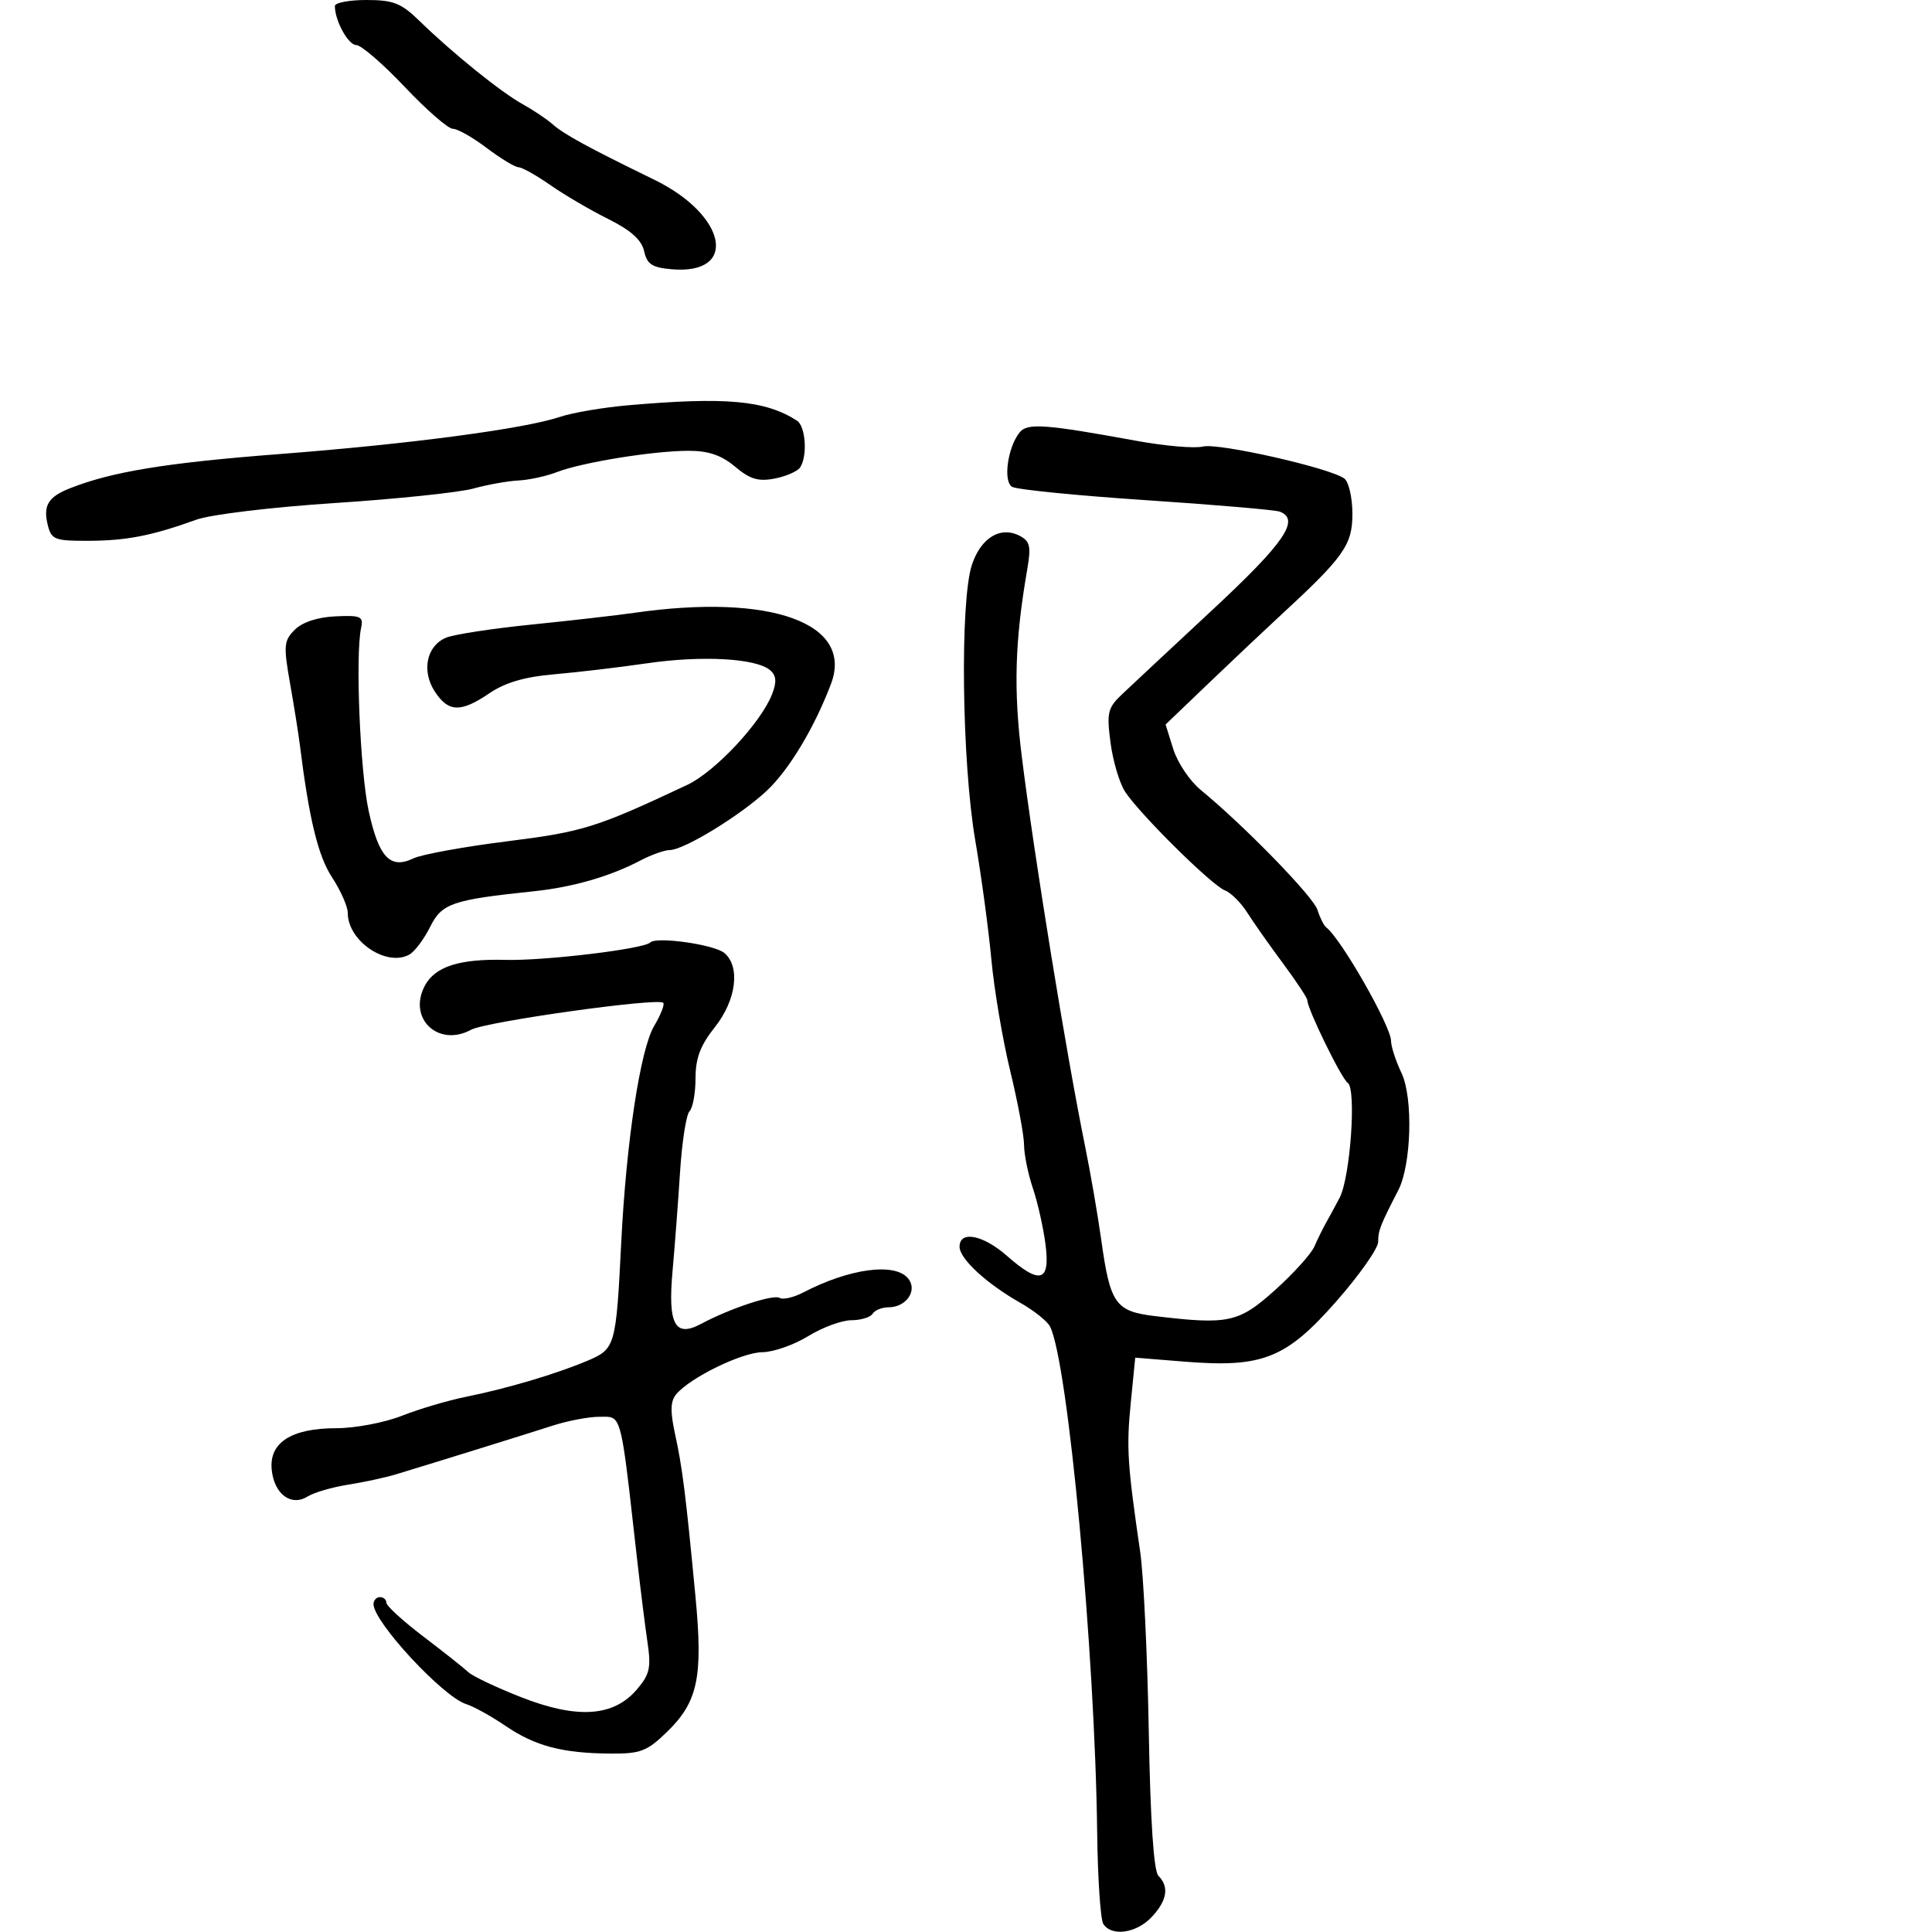 <svg xmlns="http://www.w3.org/2000/svg" width="300" height="300" viewBox="0 0 300 300" version="1.1">
  <defs/>
  <path d="M158.332,67.136 C159.529,65.655 162.279,65.855 176.491,68.455 C180.886,69.259 185.52,69.657 186.789,69.338 C189.185,68.737 206.557,72.669 208.75,74.31 C209.438,74.824 210,77.3 210,79.812 C210,84.655 208.681,86.499 198.533,95.846 C196.352,97.856 191.512,102.425 187.779,106 L180.991,112.5 L182.185,116.32 C182.842,118.422 184.756,121.272 186.439,122.654 C193.241,128.24 203.938,139.232 204.583,141.299 C204.961,142.509 205.568,143.725 205.933,144 C208.223,145.726 216,159.349 216,161.634 C216,162.494 216.735,164.747 217.634,166.64 C219.448,170.464 219.16,180.863 217.131,184.804 C214.318,190.266 214,191.082 214,192.831 C214,193.854 211.068,198.022 207.485,202.095 C199.677,210.969 196.031,212.411 183.888,211.431 L176.277,210.816 L175.577,217.911 C174.898,224.804 175.062,227.364 177.052,241 C177.574,244.575 178.172,257.099 178.381,268.83 C178.629,282.753 179.149,290.549 179.88,291.28 C181.583,292.983 181.23,295.127 178.826,297.686 C176.465,300.199 172.595,300.748 171.321,298.75 C170.883,298.063 170.453,291.65 170.367,284.5 C170.027,256.516 165.843,211.575 163.058,206 C162.645,205.175 160.601,203.532 158.514,202.35 C153.205,199.341 149,195.47 149,193.59 C149,191.038 152.627,191.734 156.347,195 C161.512,199.535 163.1,199.072 162.348,193.25 C162.011,190.637 161.126,186.7 160.382,184.5 C159.638,182.3 159.023,179.28 159.015,177.789 C159.007,176.298 158.039,171.123 156.864,166.289 C155.689,161.455 154.374,153.675 153.94,149 C153.507,144.325 152.381,136 151.439,130.5 C149.346,118.274 149.046,93.312 150.926,87.681 C152.329,83.478 155.379,81.648 158.368,83.217 C159.935,84.039 160.121,84.868 159.519,88.349 C157.582,99.551 157.364,107.01 158.666,117.5 C160.582,132.928 165.571,163.647 168.493,178 C169.333,182.125 170.459,188.65 170.997,192.5 C172.39,202.487 173.191,203.624 179.351,204.364 C190.753,205.734 192.353,205.387 197.983,200.325 C200.843,197.754 203.59,194.717 204.089,193.575 C204.587,192.434 205.376,190.825 205.842,190 C206.308,189.175 207.284,187.375 208.01,186 C209.675,182.85 210.65,169.028 209.27,168.144 C208.317,167.534 203,156.652 203,155.311 C203,154.965 201.299,152.391 199.22,149.591 C197.142,146.791 194.64,143.238 193.662,141.696 C192.684,140.154 191.122,138.604 190.192,138.252 C188.173,137.487 176.953,126.391 174.703,122.934 C173.832,121.595 172.814,118.171 172.441,115.324 C171.83,110.665 172.007,109.915 174.212,107.824 C175.56,106.546 181.913,100.613 188.331,94.64 C199.46,84.282 201.928,80.677 198.728,79.449 C198.028,79.18 188.669,78.378 177.931,77.665 C167.192,76.952 157.839,76.018 157.145,75.589 C155.734,74.718 156.477,69.434 158.332,67.136 Z M100.972,146.348 C101.907,145.389 110.883,146.658 112.467,147.972 C114.999,150.074 114.334,155.305 111,159.5 C108.752,162.329 108,164.318 108,167.438 C108,169.727 107.582,172.027 107.07,172.55 C106.559,173.072 105.896,177.325 105.597,182 C105.298,186.675 104.777,193.557 104.439,197.292 C103.683,205.659 104.797,207.743 108.864,205.57 C113.392,203.15 120.09,200.938 121.064,201.539 C121.576,201.856 123.234,201.472 124.748,200.685 C131.913,196.961 138.939,196.017 141,198.5 C142.544,200.36 140.746,203 137.937,203 C136.936,203 135.84,203.45 135.5,204 C135.16,204.55 133.671,205.002 132.191,205.005 C130.711,205.008 127.7,206.119 125.5,207.474 C123.3,208.829 120.094,209.952 118.376,209.969 C115.17,210.001 107.134,213.929 104.991,216.511 C104.096,217.59 104.055,219.17 104.832,222.729 C105.964,227.913 106.479,232.017 107.993,247.92 C109.185,260.441 108.375,264.275 103.548,268.953 C100.46,271.946 99.45,272.331 94.779,272.295 C87.304,272.238 83.096,271.127 78.5,267.998 C76.3,266.5 73.552,264.977 72.392,264.615 C68.79,263.488 58,251.851 58,249.092 C58,248.491 58.45,248 59,248 C59.55,248 60,248.395 60,248.878 C60,249.362 62.588,251.724 65.75,254.128 C68.912,256.533 72.05,259.018 72.722,259.651 C73.394,260.284 77.084,262.033 80.922,263.539 C89.608,266.947 95.243,266.582 98.859,262.377 C100.886,260.02 101.126,258.984 100.549,255.066 C100.179,252.555 99.47,246.9 98.972,242.5 C96.938,224.49 96.638,220.855 95.044,220.151 C94.534,219.925 93.891,220 93.016,220 C91.396,220 88.142,220.622 85.785,221.382 C81.663,222.712 67.726,227.044 61.5,228.93 C59.85,229.43 56.492,230.156 54.038,230.543 C51.585,230.93 48.771,231.751 47.785,232.366 C45.21,233.975 42.572,232.015 42.191,228.211 C41.77,223.998 45.251,221.769 52.251,221.77 C55.138,221.771 59.7,220.905 62.39,219.845 C65.079,218.786 69.579,217.455 72.39,216.888 C78.789,215.597 86.375,213.343 91.232,211.29 C95.542,209.468 95.662,209.049 96.461,193 C97.243,177.284 99.419,162.951 101.574,159.315 C102.613,157.563 103.246,155.94 102.981,155.71 C102.057,154.904 75.48,158.636 73.157,159.898 C68.038,162.677 63.261,158.119 65.976,153.045 C67.563,150.08 71.362,148.865 78.457,149.051 C84.535,149.212 99.989,147.356 100.972,146.348 Z M98.5,95.157 C119.726,92.111 132.605,96.768 129.035,106.2 C126.466,112.985 122.53,119.535 119.07,122.781 C114.982,126.617 106.222,131.974 104,131.997 C103.175,132.005 101.15,132.723 99.5,133.591 C94.794,136.066 88.98,137.755 83,138.382 C70.164,139.729 68.621,140.258 66.782,143.942 C65.837,145.836 64.391,147.761 63.57,148.221 C60.028,150.203 54,146.131 54,141.756 C54,140.767 52.901,138.279 51.558,136.229 C49.38,132.905 47.991,127.167 46.539,115.5 C46.333,113.85 45.656,109.61 45.033,106.077 C44.006,100.251 44.074,99.481 45.771,97.785 C46.942,96.614 49.297,95.837 52.071,95.707 C56.026,95.522 56.454,95.714 56.071,97.5 C55.165,101.721 55.914,119.792 57.251,125.938 C58.814,133.132 60.596,135.021 64.185,133.292 C65.458,132.679 71.986,131.488 78.691,130.646 C90.573,129.153 92.558,128.533 106.691,121.889 C111.062,119.834 118.229,112.158 119.914,107.727 C120.636,105.828 120.541,104.864 119.552,104.043 C117.349,102.215 109.019,101.756 100.5,102.993 C96.1,103.632 89.576,104.404 86.002,104.709 C81.495,105.095 78.437,105.99 76.02,107.632 C71.55,110.67 69.635,110.619 67.53,107.406 C65.416,104.18 66.23,100.272 69.278,99.015 C70.5,98.511 76.45,97.599 82.5,96.987 C88.55,96.375 95.75,95.552 98.5,95.157 Z M97.5,62.935 C112.742,61.603 118.813,62.154 123.75,65.317 C125.109,66.188 125.418,70.833 124.235,72.593 C123.831,73.194 122.055,73.967 120.288,74.31 C117.758,74.802 116.453,74.411 114.144,72.467 C112.027,70.687 110.022,70 106.938,70 C101.494,70 90.396,71.792 86.5,73.3 C84.85,73.939 82.15,74.528 80.5,74.61 C78.85,74.691 75.7,75.255 73.5,75.863 C71.3,76.471 61.625,77.482 52,78.11 C42.252,78.746 32.728,79.89 30.5,80.694 C23.598,83.183 19.683,83.952 13.769,83.976 C8.517,83.998 7.987,83.796 7.425,81.557 C6.66,78.51 7.463,77.166 10.847,75.827 C17.39,73.24 25.815,71.862 43.371,70.509 C63.721,68.941 81.396,66.595 87,64.719 C88.925,64.075 93.65,63.272 97.5,62.935 Z M52,0.935 C52,0.421 54.205,0 56.9,0 C61.081,0 62.292,0.479 65.15,3.262 C70.274,8.252 77.784,14.313 81.141,16.167 C82.801,17.084 84.911,18.499 85.829,19.313 C87.57,20.855 91.32,22.899 101.596,27.908 C112.862,33.401 114.705,42.675 104.359,41.815 C101.263,41.557 100.478,41.048 100.019,39 C99.627,37.247 97.958,35.753 94.434,34 C91.67,32.625 87.637,30.263 85.472,28.75 C83.307,27.238 81.078,25.987 80.518,25.972 C79.958,25.957 77.732,24.607 75.572,22.972 C73.411,21.337 71.048,20 70.321,20 C69.593,20 66.232,17.075 62.85,13.5 C59.469,9.925 56.083,7 55.327,7 C54.074,7 52,3.218 52,0.935 Z"/>
</svg>

